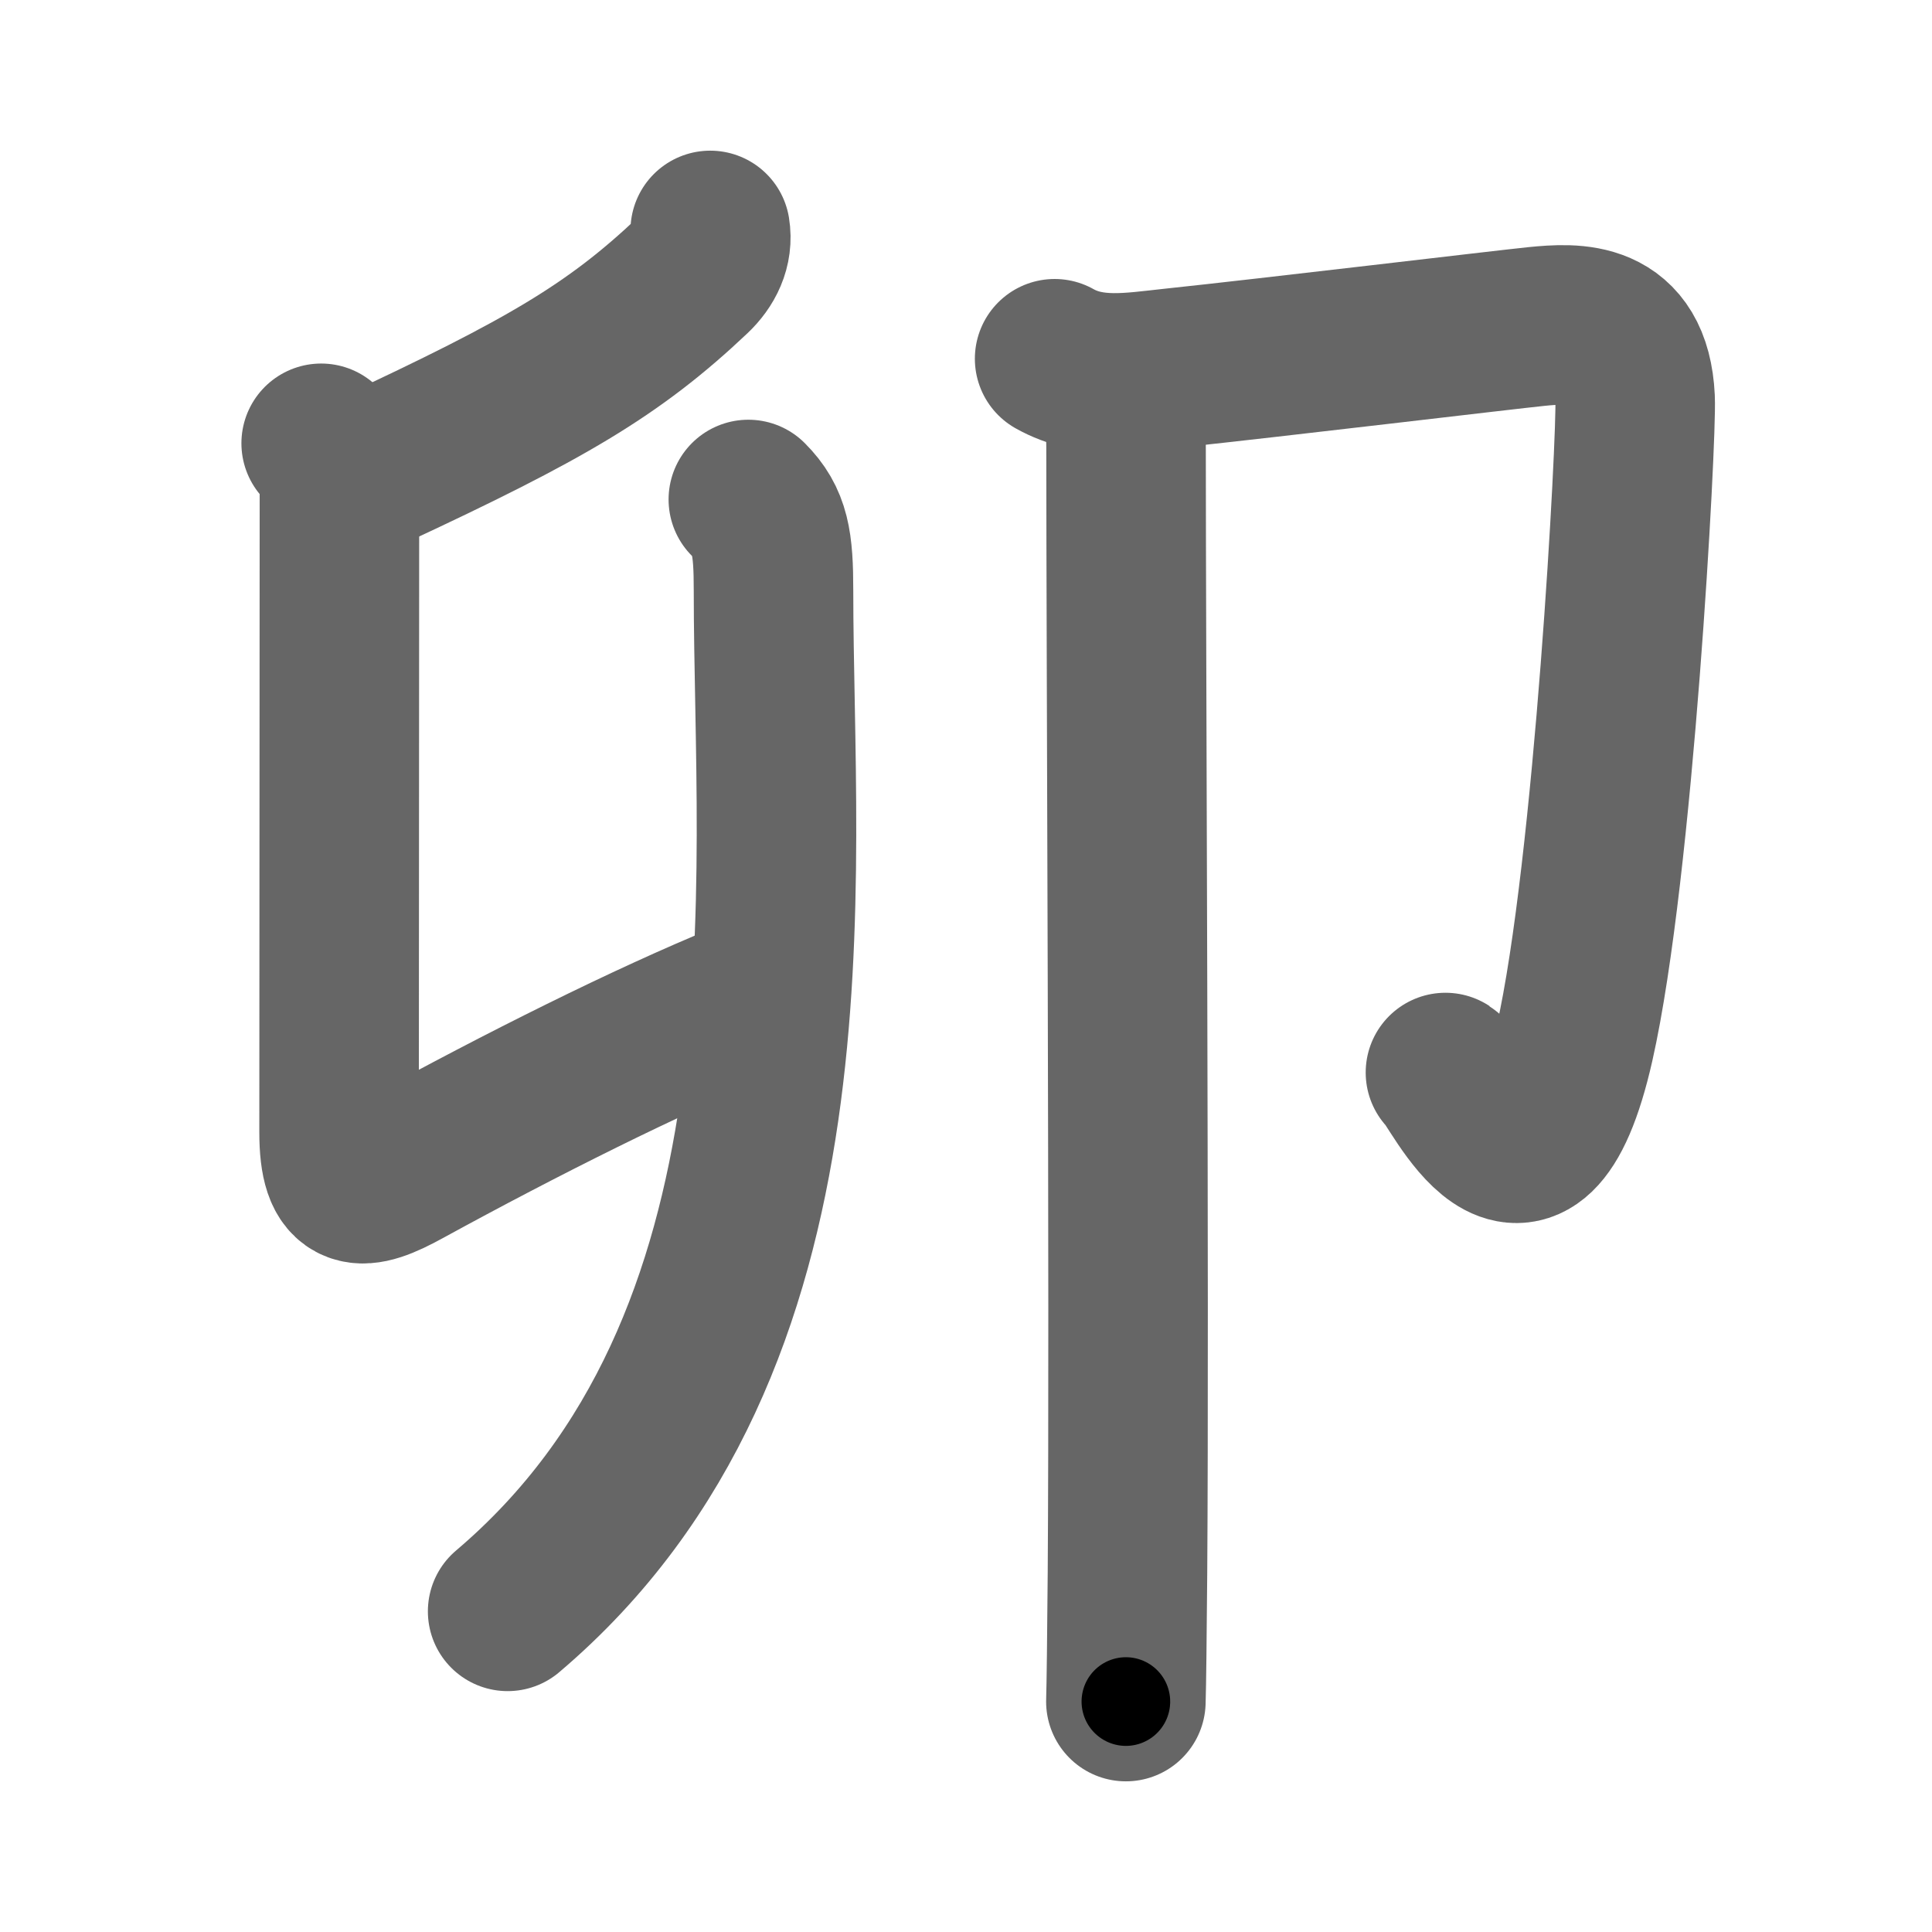 <svg xmlns="http://www.w3.org/2000/svg" width="109" height="109" viewBox="0 0 109 109" id="536f"><g fill="none" stroke="#666" stroke-width="9" stroke-linecap="round" stroke-linejoin="round"><g><g><path d="M40.07,13c0.16,0.98-0.28,1.86-1,2.54c-4.45,4.21-8.32,6.46-18.07,11" /><path d="M18.12,25.01c1.06,1.06,1.03,2.24,1.03,3.24c0,0.93-0.02,33.33-0.02,35.62c0,3.53,1.25,3.38,3.72,2.02c6.52-3.57,13.66-7.15,19.16-9.4" /><g><path d="M42.22,28.18c1.24,1.24,1.42,2.45,1.42,5.14c0,16.44,2.86,42.44-15,57.59" /></g></g><g><path d="M59.5,20.24c2.1,1.18,4.37,0.77,6.63,0.53c5.58-0.59,18.79-2.17,20.56-2.35c2.14-0.21,5.35-0.43,5.56,4.07c0.1,2.15-1.2,26.56-3.42,36.38c-2.58,11.38-6.63,2.07-7.28,1.64" /><path d="M62.22,21.61c1.03,1.02,1.31,1.89,1.31,3.64c0,11.54,0.19,47.64,0.08,63.48c-0.03,3.7-0.06,6.31-0.09,7.27" /></g></g></g><g fill="none" stroke="#000" stroke-width="5" stroke-linecap="round" stroke-linejoin="round"><g><g><path d="M40.07,13c0.16,0.98-0.28,1.86-1,2.54c-4.45,4.21-8.32,6.46-18.07,11" stroke-dasharray="24.11" stroke-dashoffset="24.11"><animate id="0" attributeName="stroke-dashoffset" values="24.11;0" dur="0.24s" fill="freeze" begin="0s;536f.click" /></path><path d="M18.12,25.01c1.06,1.06,1.03,2.24,1.03,3.24c0,0.93-0.02,33.33-0.02,35.62c0,3.53,1.25,3.38,3.72,2.02c6.52-3.57,13.66-7.15,19.16-9.4" stroke-dasharray="66.62" stroke-dashoffset="66.62"><animate attributeName="stroke-dashoffset" values="66.62" fill="freeze" begin="536f.click" /><animate id="1" attributeName="stroke-dashoffset" values="66.62;0" dur="0.5s" fill="freeze" begin="0.end" /></path><g><path d="M42.22,28.18c1.24,1.24,1.42,2.45,1.42,5.14c0,16.44,2.86,42.44-15,57.59" stroke-dasharray="67.24" stroke-dashoffset="67.24"><animate attributeName="stroke-dashoffset" values="67.24" fill="freeze" begin="536f.click" /><animate id="2" attributeName="stroke-dashoffset" values="67.24;0" dur="0.51s" fill="freeze" begin="1.end" /></path></g></g><g><path d="M59.5,20.24c2.1,1.18,4.37,0.77,6.63,0.53c5.58-0.59,18.79-2.17,20.56-2.35c2.14-0.21,5.35-0.43,5.56,4.07c0.1,2.15-1.2,26.56-3.42,36.38c-2.58,11.38-6.63,2.07-7.28,1.64" stroke-dasharray="84.91" stroke-dashoffset="84.91"><animate attributeName="stroke-dashoffset" values="84.91" fill="freeze" begin="536f.click" /><animate id="3" attributeName="stroke-dashoffset" values="84.91;0" dur="0.64s" fill="freeze" begin="2.end" /></path><path d="M62.22,21.61c1.03,1.02,1.31,1.89,1.31,3.64c0,11.54,0.19,47.64,0.08,63.48c-0.03,3.7-0.06,6.31-0.09,7.27" stroke-dasharray="74.75" stroke-dashoffset="74.75"><animate attributeName="stroke-dashoffset" values="74.75" fill="freeze" begin="536f.click" /><animate id="4" attributeName="stroke-dashoffset" values="74.75;0" dur="0.56s" fill="freeze" begin="3.end" /></path></g></g></g></svg>